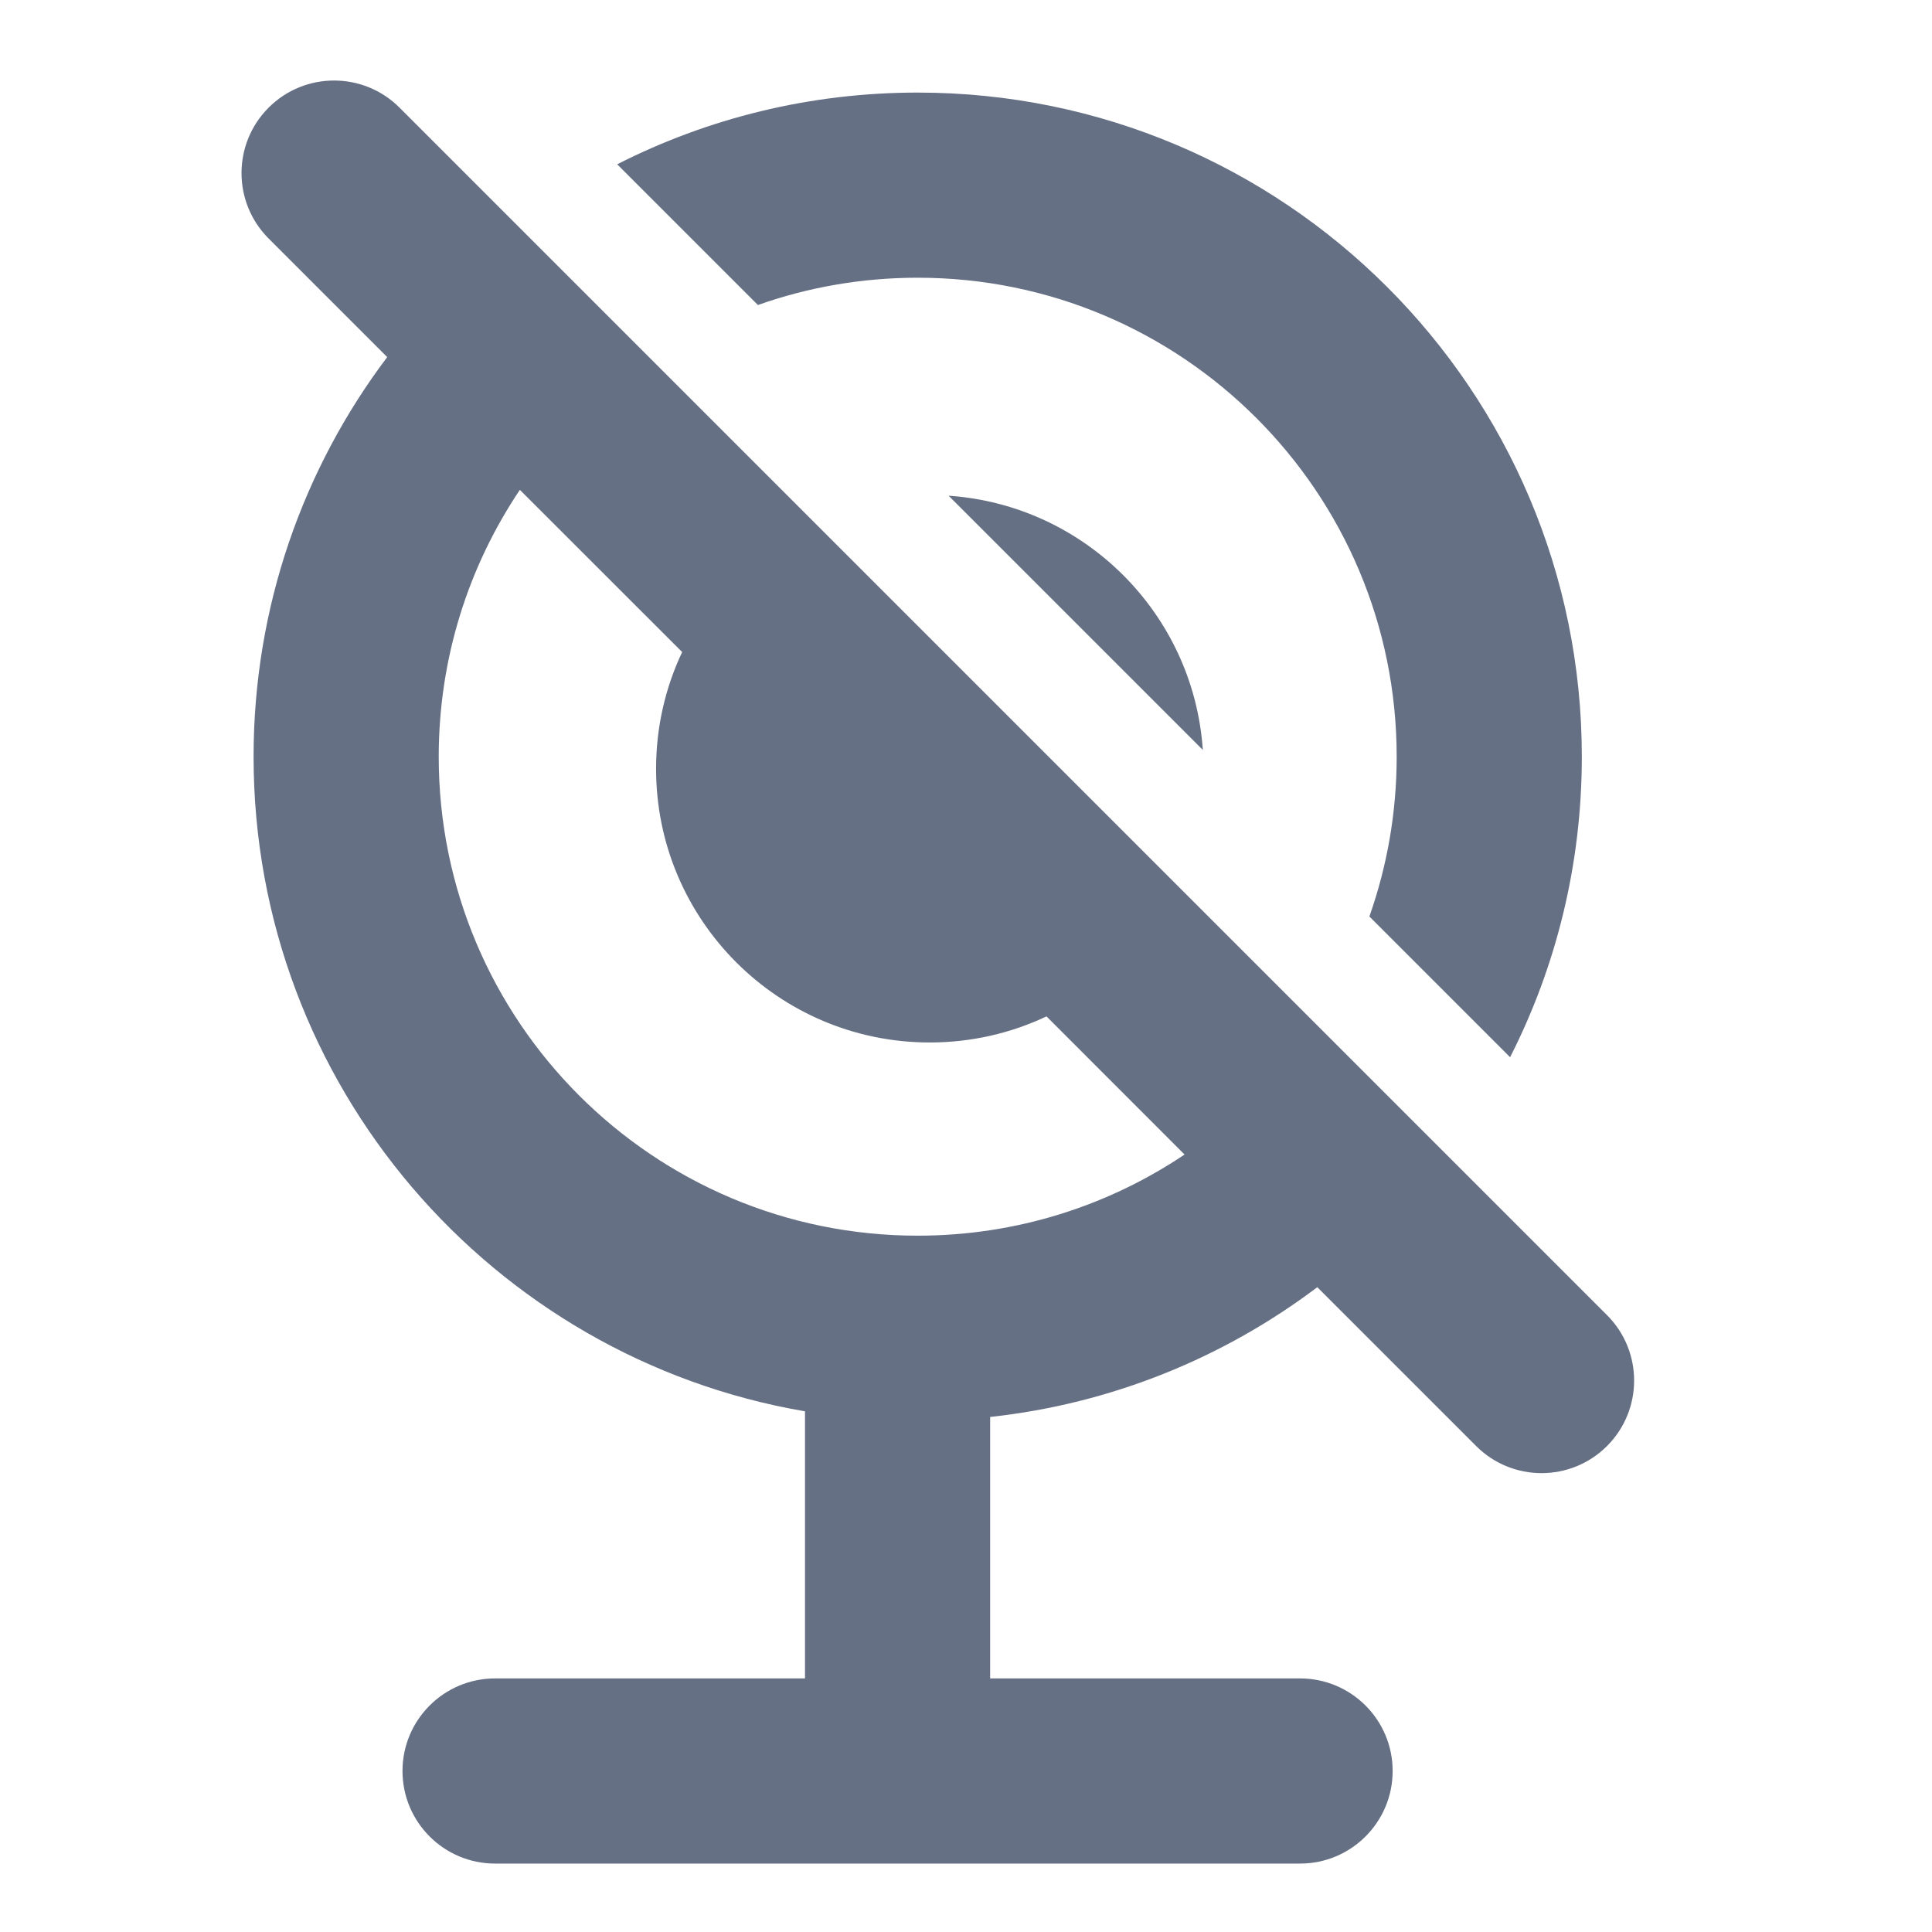 <svg xmlns="http://www.w3.org/2000/svg" width="24" height="24" fill="none" viewBox="0 0 24 24"><path fill="#667085" fill-rule="evenodd" d="M4.963 1.337C4.514 0.888 3.786 0.888 3.337 1.337C2.888 1.786 2.888 2.514 3.337 2.963L4.81 4.436C3.768 5.817 3.15 7.537 3.15 9.4C3.15 13.479 6.11 16.867 10 17.532V20.85H6.15C5.515 20.85 5 21.365 5 22C5 22.635 5.515 23.15 6.15 23.15H16.15C16.785 23.15 17.3 22.635 17.3 22C17.3 21.365 16.785 20.85 16.15 20.85H12.3V17.602C13.816 17.437 15.208 16.862 16.364 15.99L18.337 17.963C18.786 18.412 19.514 18.412 19.963 17.963C20.412 17.514 20.412 16.786 19.963 16.337L4.963 1.337ZM14.715 14.342L13 12.626C12.56 12.834 12.069 12.95 11.55 12.95C9.672 12.95 8.15 11.428 8.15 9.55C8.15 9.031 8.266 8.54 8.474 8.1L6.458 6.085C5.822 7.032 5.45 8.173 5.45 9.4C5.45 12.686 8.114 15.35 11.4 15.35C12.627 15.35 13.768 14.978 14.715 14.342ZM11.784 6.158L14.942 9.316C14.827 7.625 13.475 6.273 11.784 6.158ZM17.35 9.4C17.35 10.096 17.23 10.764 17.011 11.385L18.759 13.133C19.329 12.012 19.65 10.743 19.65 9.4C19.65 4.844 15.956 1.15 11.4 1.15C10.056 1.15 8.788 1.471 7.667 2.041L9.415 3.789C10.036 3.569 10.704 3.45 11.4 3.45C14.686 3.45 17.35 6.114 17.35 9.4Z" clip-rule="evenodd"/></svg>
